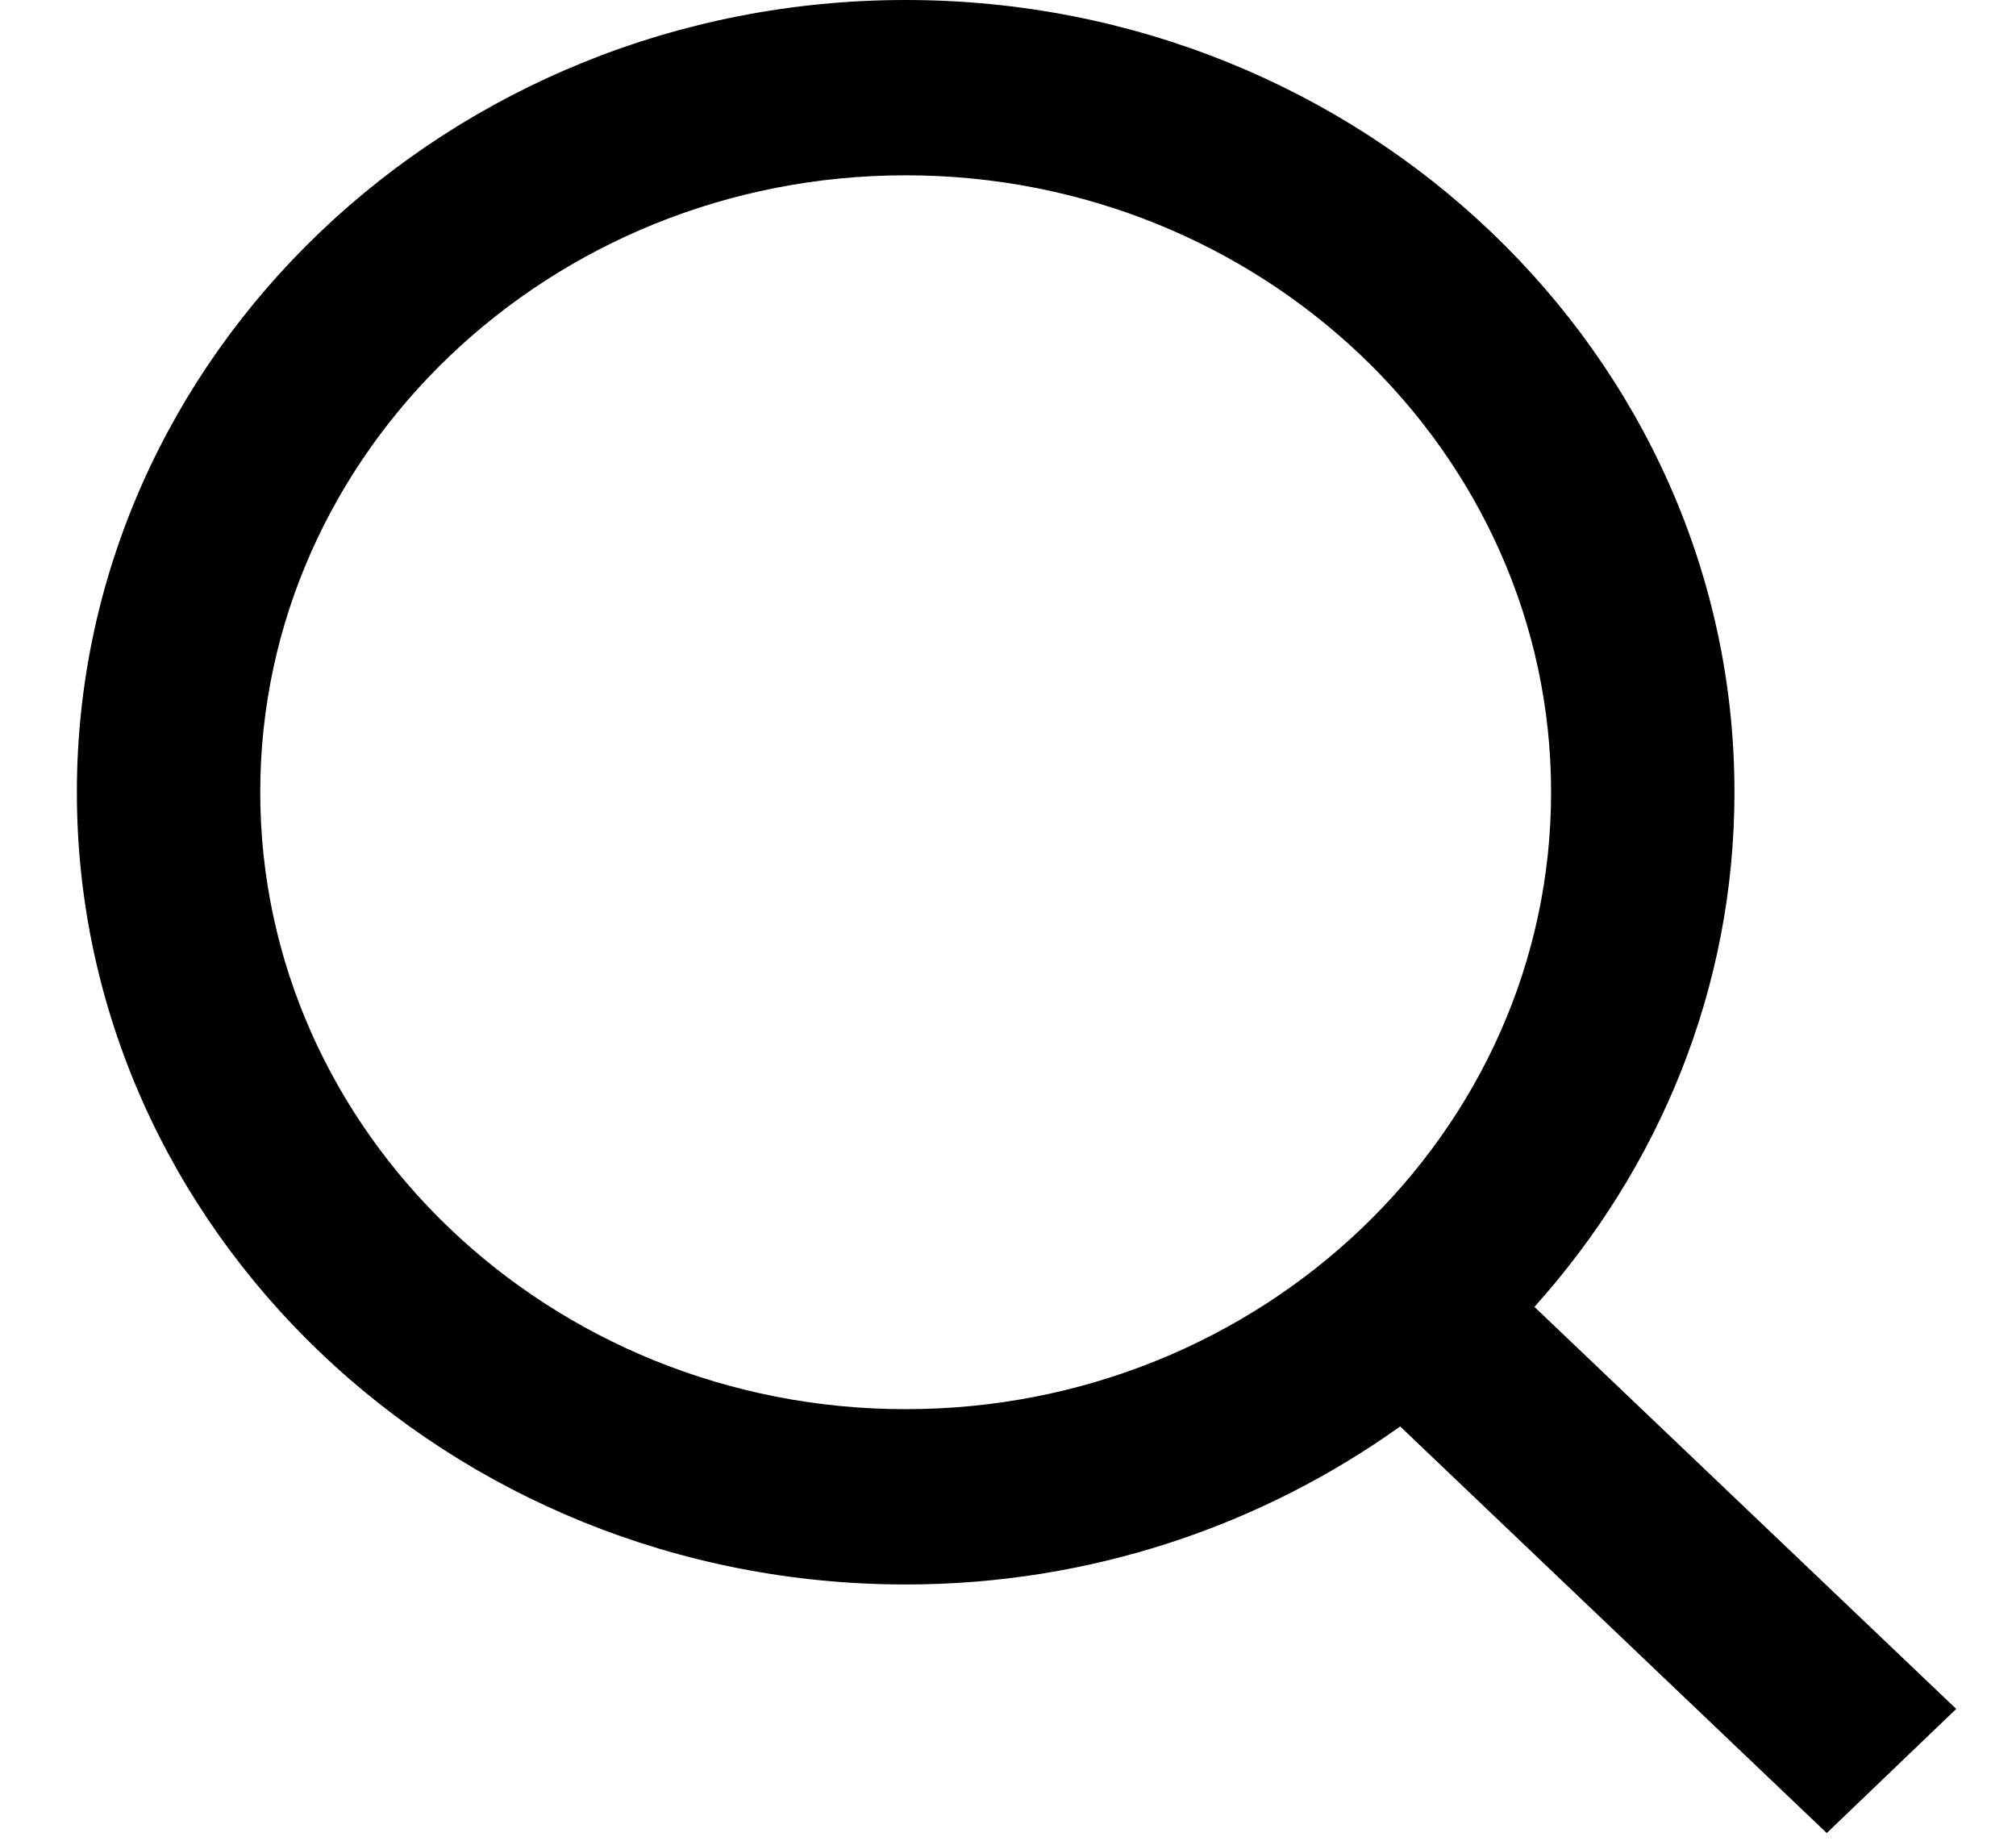 <svg width="23" height="21" viewBox="0 0 23 21" fill="none" xmlns="http://www.w3.org/2000/svg">
<path fill-rule="evenodd" clip-rule="evenodd" d="M2.969 9.038C2.969 5.157 6.273 2 10.333 2C14.392 2 17.696 5.157 17.696 9.038C17.696 12.919 14.392 16.077 10.333 16.077C6.273 16.077 2.969 12.919 2.969 9.038ZM22.318 19.497L17.506 14.91C18.925 13.329 19.788 11.28 19.788 9.038C19.788 4.055 15.546 0 10.333 0C5.119 0 0.877 4.055 0.877 9.038C0.877 14.022 5.119 18.077 10.333 18.077C12.448 18.077 14.397 17.401 15.974 16.274L20.841 20.913L22.318 19.497Z" fill="black"/>
</svg>
